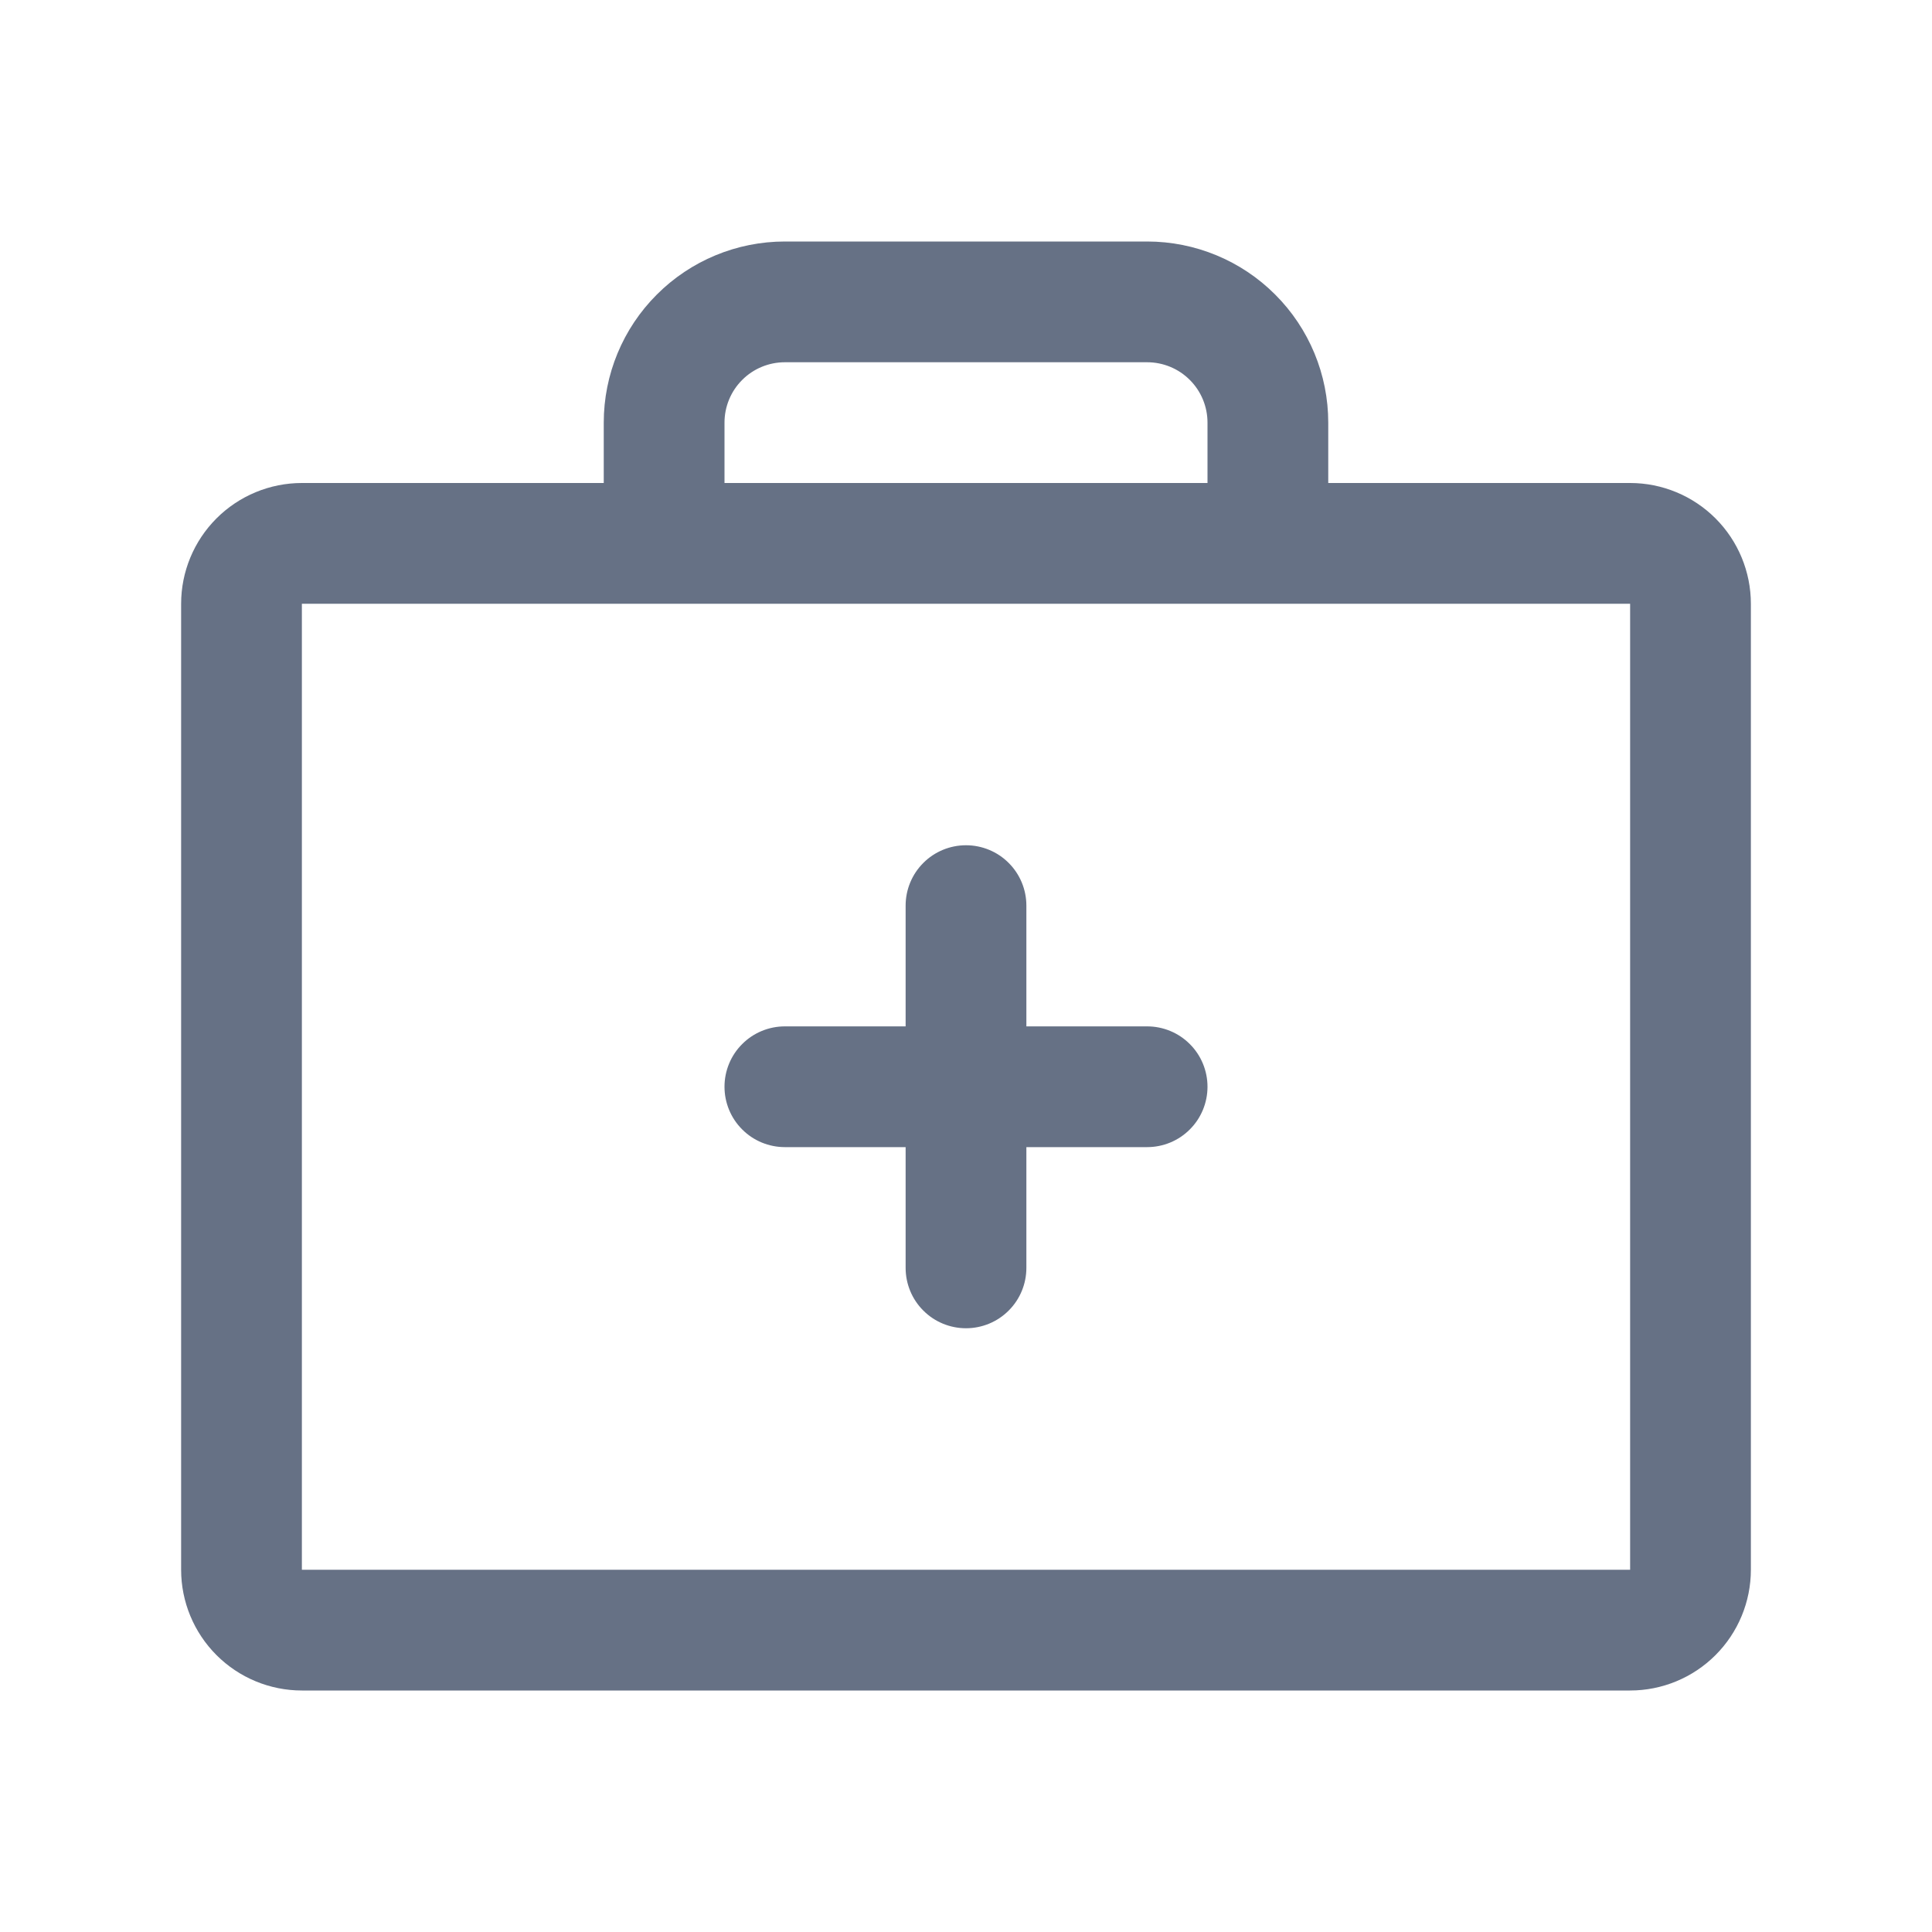 <svg width="32" height="32" viewBox="0 0 32 32" fill="none" xmlns="http://www.w3.org/2000/svg">
<path d="M27 8H22V7C22 6.204 21.684 5.441 21.121 4.879C20.559 4.316 19.796 4 19 4H13C12.204 4 11.441 4.316 10.879 4.879C10.316 5.441 10 6.204 10 7V8H5C4.47 8 3.961 8.211 3.586 8.586C3.211 8.961 3 9.47 3 10V26C3 26.53 3.211 27.039 3.586 27.414C3.961 27.789 4.47 28 5 28H27C27.53 28 28.039 27.789 28.414 27.414C28.789 27.039 29 26.53 29 26V10C29 9.47 28.789 8.961 28.414 8.586C28.039 8.211 27.53 8 27 8ZM12 7C12 6.735 12.105 6.48 12.293 6.293C12.48 6.105 12.735 6 13 6H19C19.265 6 19.52 6.105 19.707 6.293C19.895 6.48 20 6.735 20 7V8H12V7ZM27 26H5V10H27V26ZM20 18C20 18.265 19.895 18.52 19.707 18.707C19.52 18.895 19.265 19 19 19H17V21C17 21.265 16.895 21.52 16.707 21.707C16.52 21.895 16.265 22 16 22C15.735 22 15.48 21.895 15.293 21.707C15.105 21.52 15 21.265 15 21V19H13C12.735 19 12.48 18.895 12.293 18.707C12.105 18.52 12 18.265 12 18C12 17.735 12.105 17.48 12.293 17.293C12.48 17.105 12.735 17 13 17H15V15C15 14.735 15.105 14.48 15.293 14.293C15.48 14.105 15.735 14 16 14C16.265 14 16.52 14.105 16.707 14.293C16.895 14.48 17 14.735 17 15V17H19C19.265 17 19.52 17.105 19.707 17.293C19.895 17.48 20 17.735 20 18Z" fill="#667185"/>
</svg>
